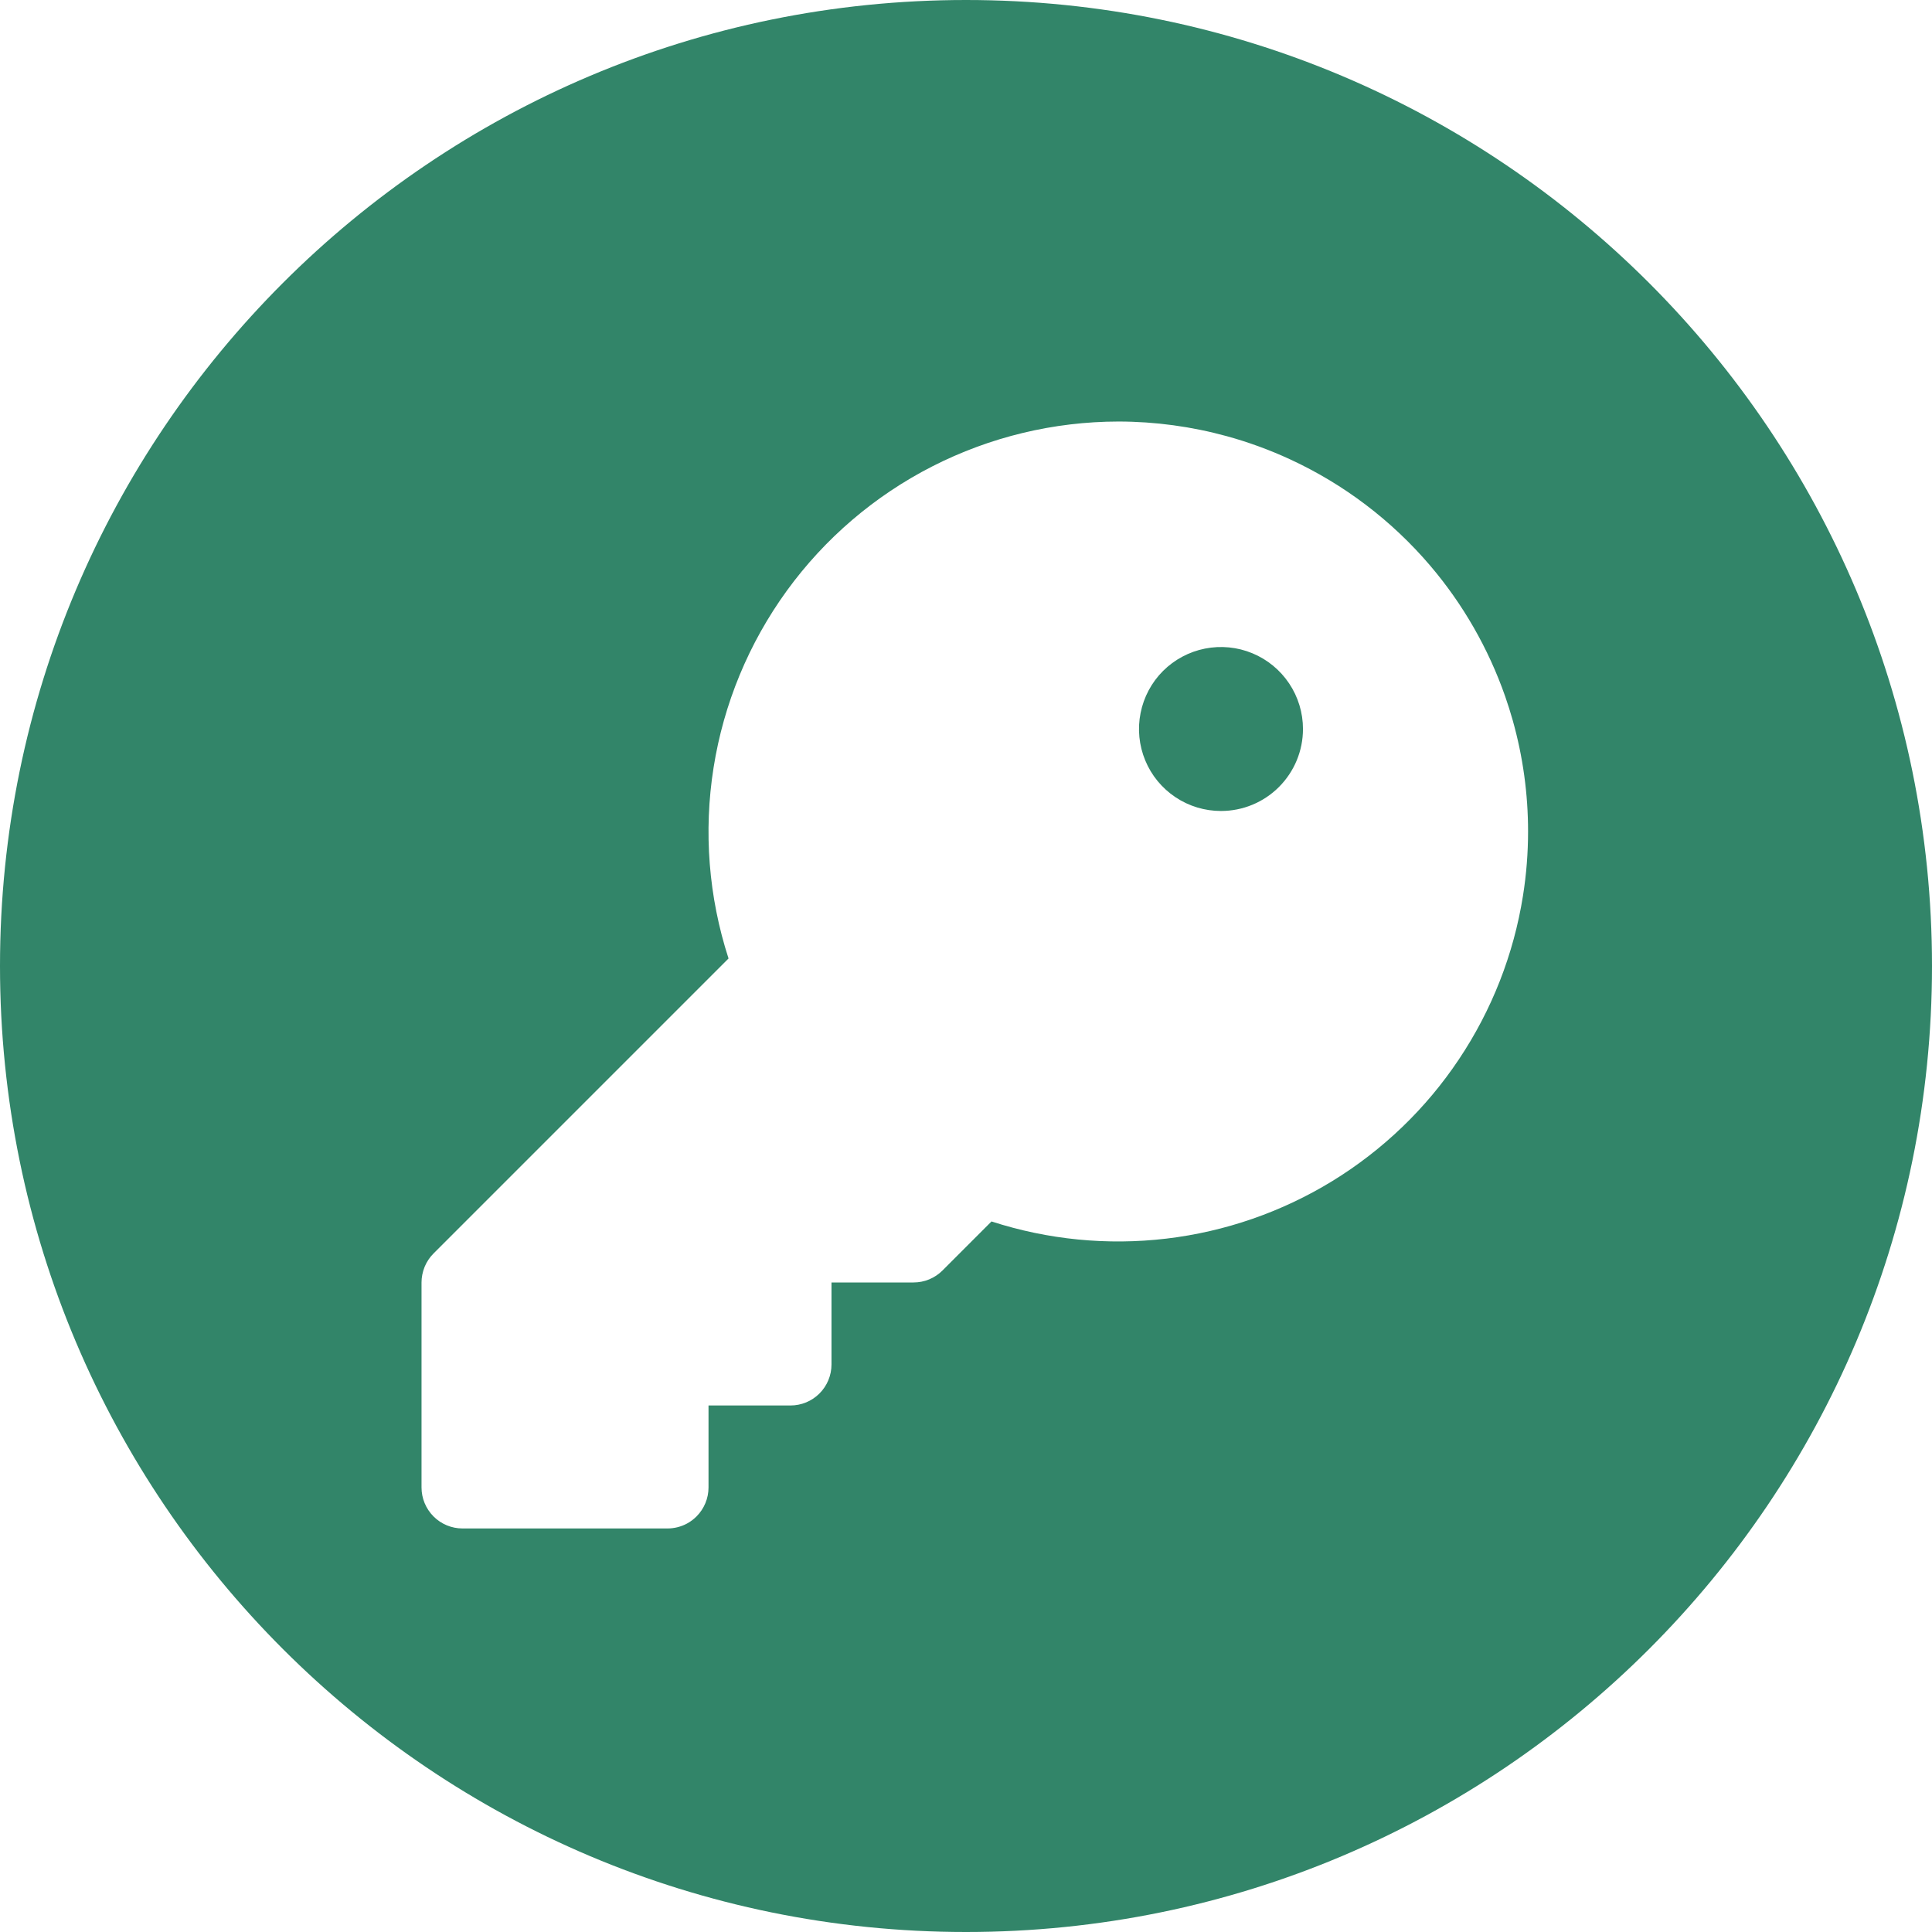 <svg width="55" height="55" viewBox="0 0 55 55" fill="none" xmlns="http://www.w3.org/2000/svg">
    <path fill-rule="evenodd" clip-rule="evenodd"
          d="M27.5 55C42.688 55 55 42.688 55 27.5C55 12.312 42.688 0 27.5 0C12.312 0 0 12.312 0 27.5C0 42.688 12.312 55 27.5 55ZM26.542 13.276C28.184 12.439 29.999 12.002 31.841 12C32.887 12.001 33.925 12.143 34.927 12.418C35.541 12.587 36.143 12.807 36.725 13.076C38.256 13.783 39.615 14.814 40.71 16.097C41.648 17.197 42.371 18.46 42.848 19.821C42.927 20.047 42.999 20.277 43.065 20.509C43.355 21.54 43.501 22.602 43.501 23.668C43.501 24.28 43.453 24.893 43.356 25.501C43.092 27.166 42.47 28.755 41.532 30.157C40.596 31.56 39.365 32.742 37.928 33.623C36.489 34.504 34.877 35.063 33.202 35.261C31.527 35.459 29.83 35.292 28.226 34.772L26.831 36.168C26.723 36.276 26.594 36.362 26.452 36.421C26.311 36.48 26.158 36.509 26.005 36.509H23.671V38.843C23.671 39.153 23.548 39.45 23.329 39.669C23.11 39.888 22.814 40.011 22.504 40.011H20.17V42.345C20.17 42.654 20.047 42.951 19.828 43.17C19.747 43.251 19.656 43.319 19.558 43.372C19.389 43.463 19.198 43.512 19.003 43.512H13.167C12.857 43.512 12.56 43.389 12.342 43.17C12.123 42.951 12 42.654 12 42.345V36.509C12 36.436 12.007 36.363 12.021 36.291C12.036 36.213 12.059 36.136 12.089 36.062C12.148 35.921 12.233 35.792 12.342 35.684L20.74 27.286C20.172 25.534 20.025 23.672 20.314 21.852C20.602 20.033 21.317 18.308 22.399 16.817C23.481 15.327 24.901 14.113 26.542 13.276ZM33.462 22.694C33.846 22.951 34.297 23.087 34.759 23.087C35.378 23.087 35.972 22.842 36.409 22.404C36.847 21.966 37.093 21.373 37.093 20.753C37.093 20.291 36.956 19.84 36.699 19.456C36.443 19.073 36.078 18.773 35.652 18.597C35.226 18.42 34.756 18.374 34.304 18.464C33.851 18.554 33.435 18.776 33.108 19.102C32.781 19.429 32.56 19.845 32.47 20.298C32.379 20.75 32.426 21.22 32.602 21.646C32.778 22.073 33.078 22.438 33.462 22.694Z"
          fill="#328569"/>
</svg>
